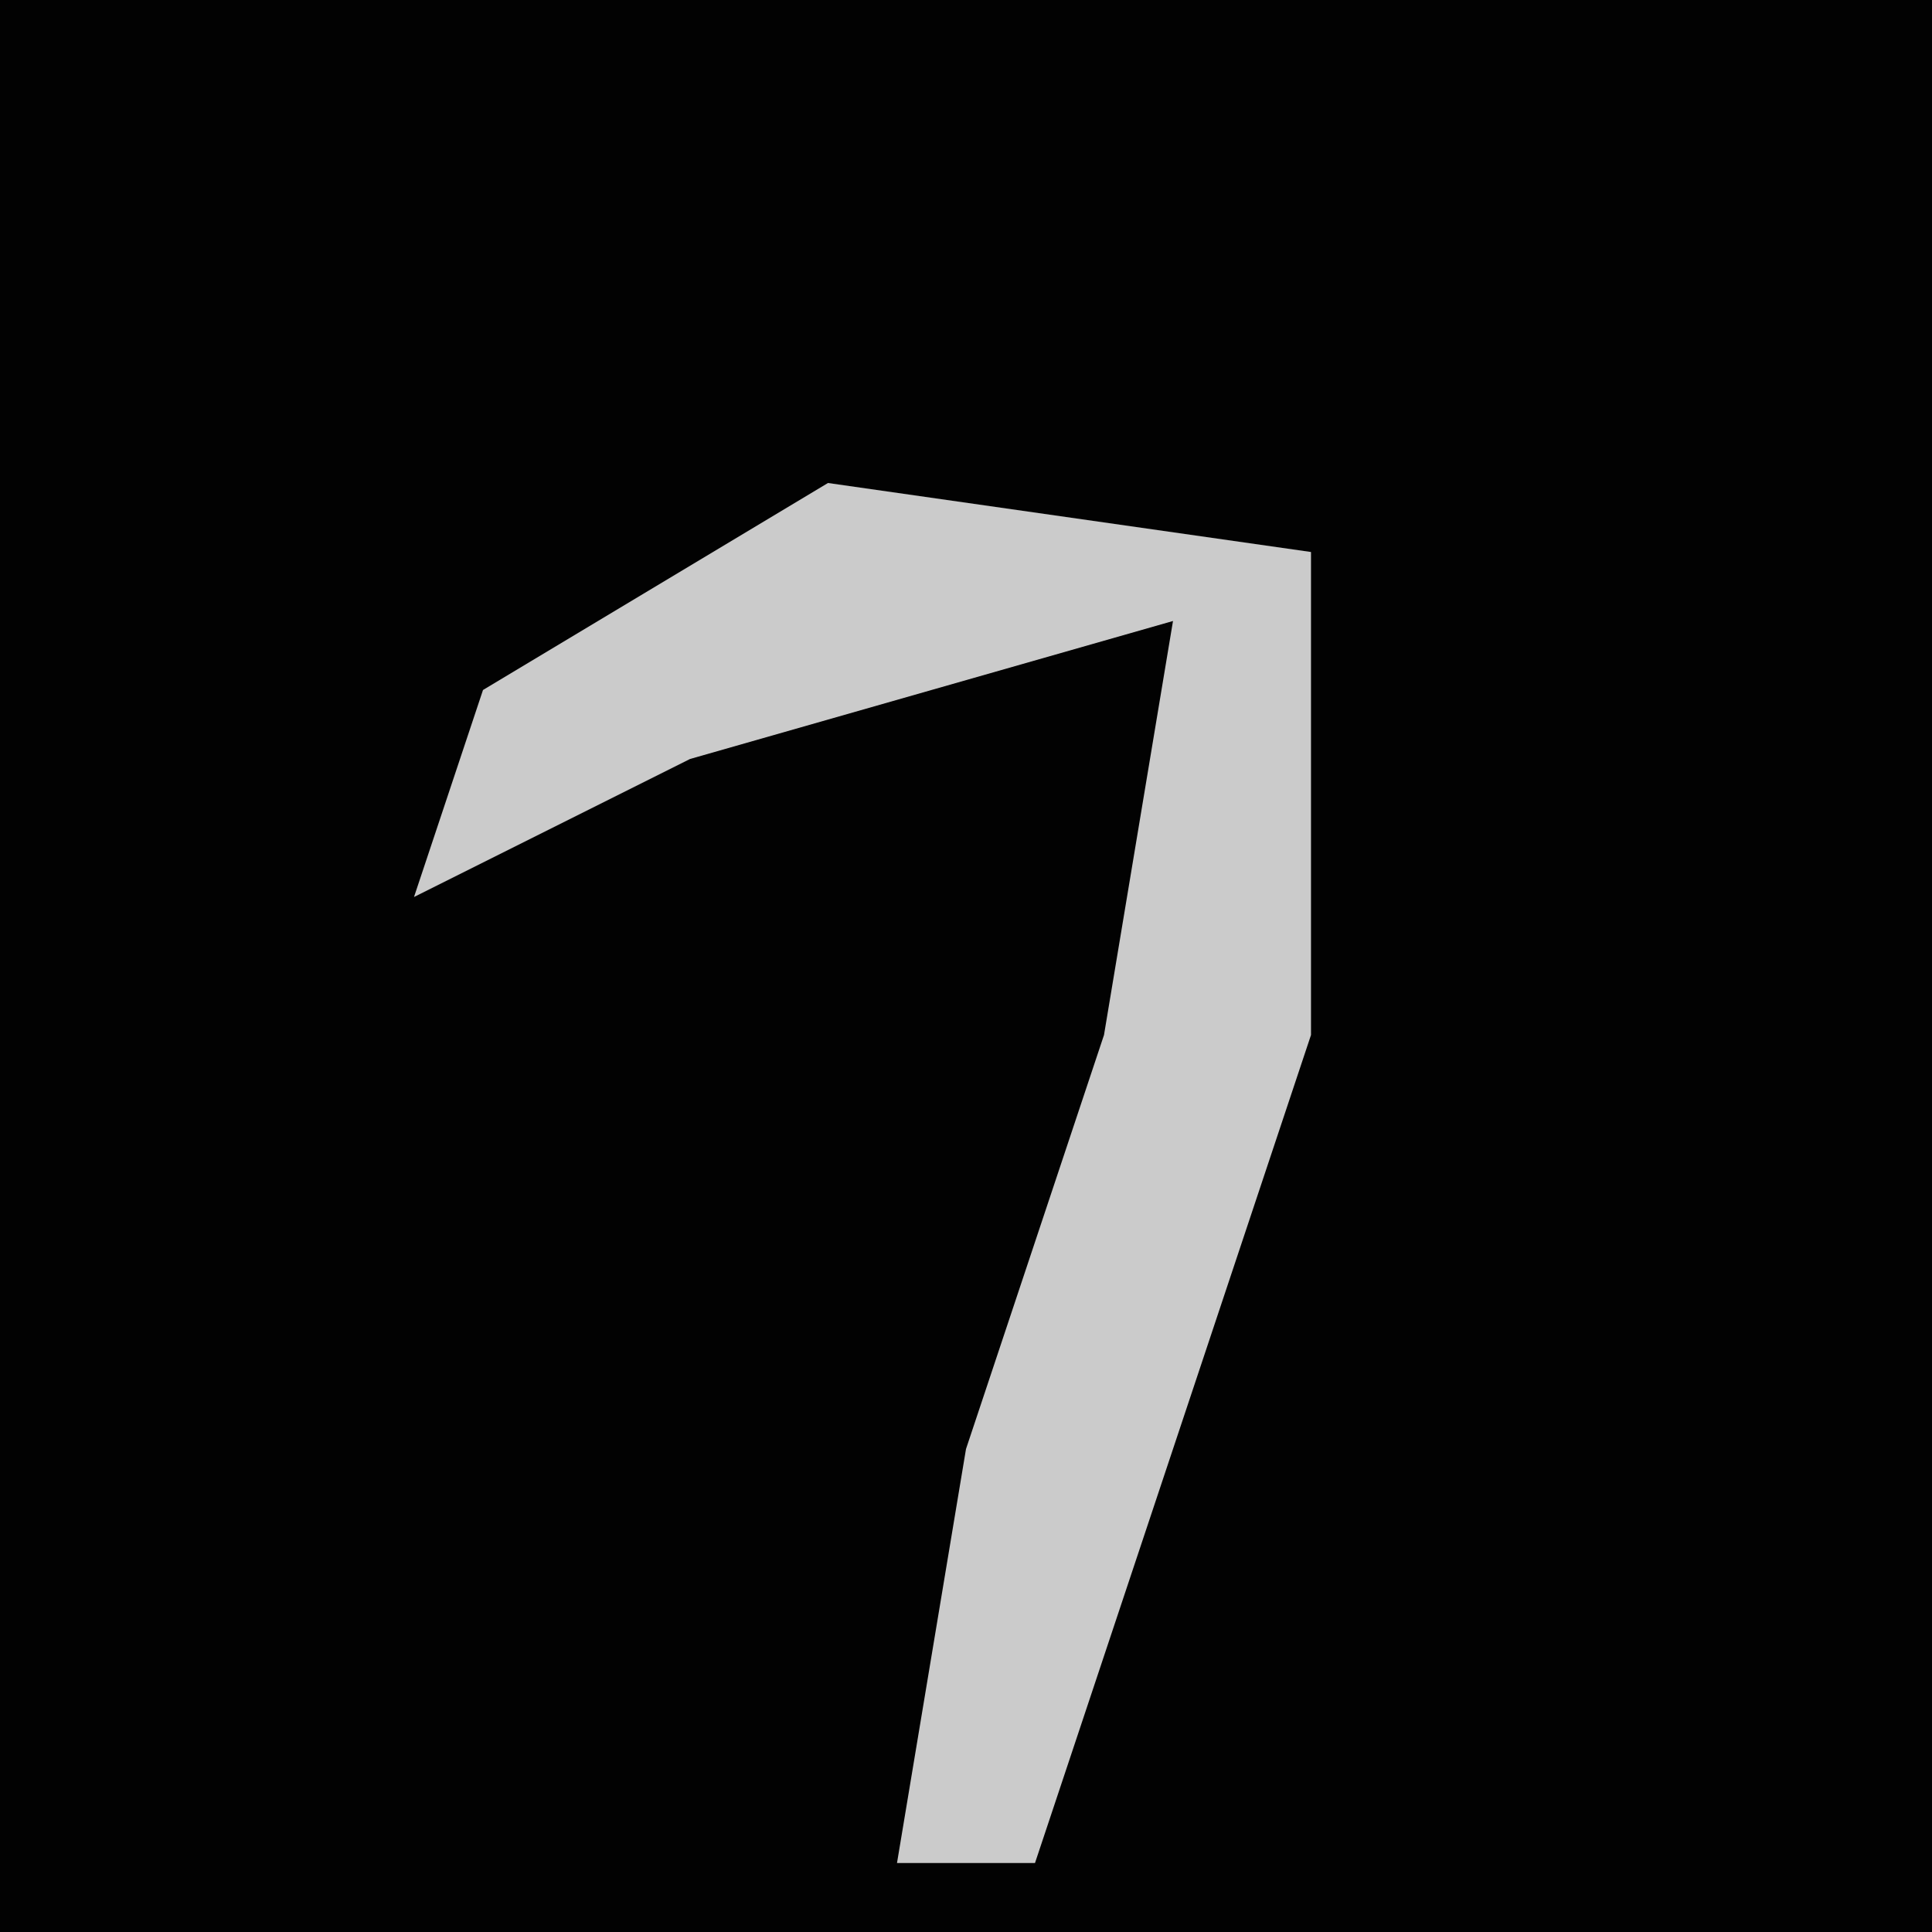 <?xml version="1.0" encoding="UTF-8"?>
<svg version="1.1" xmlns="http://www.w3.org/2000/svg" width="28" height="28">
<path d="M0,0 L28,0 L28,28 L0,28 Z " fill="#020202" transform="translate(0,0)"/>
<path d="M0,0 L7,1 L7,8 L3,20 L1,20 L2,14 L4,8 L5,2 L-2,4 L-6,6 L-5,3 Z " fill="#CBCBCB" transform="translate(12,7)"/>
</svg>
